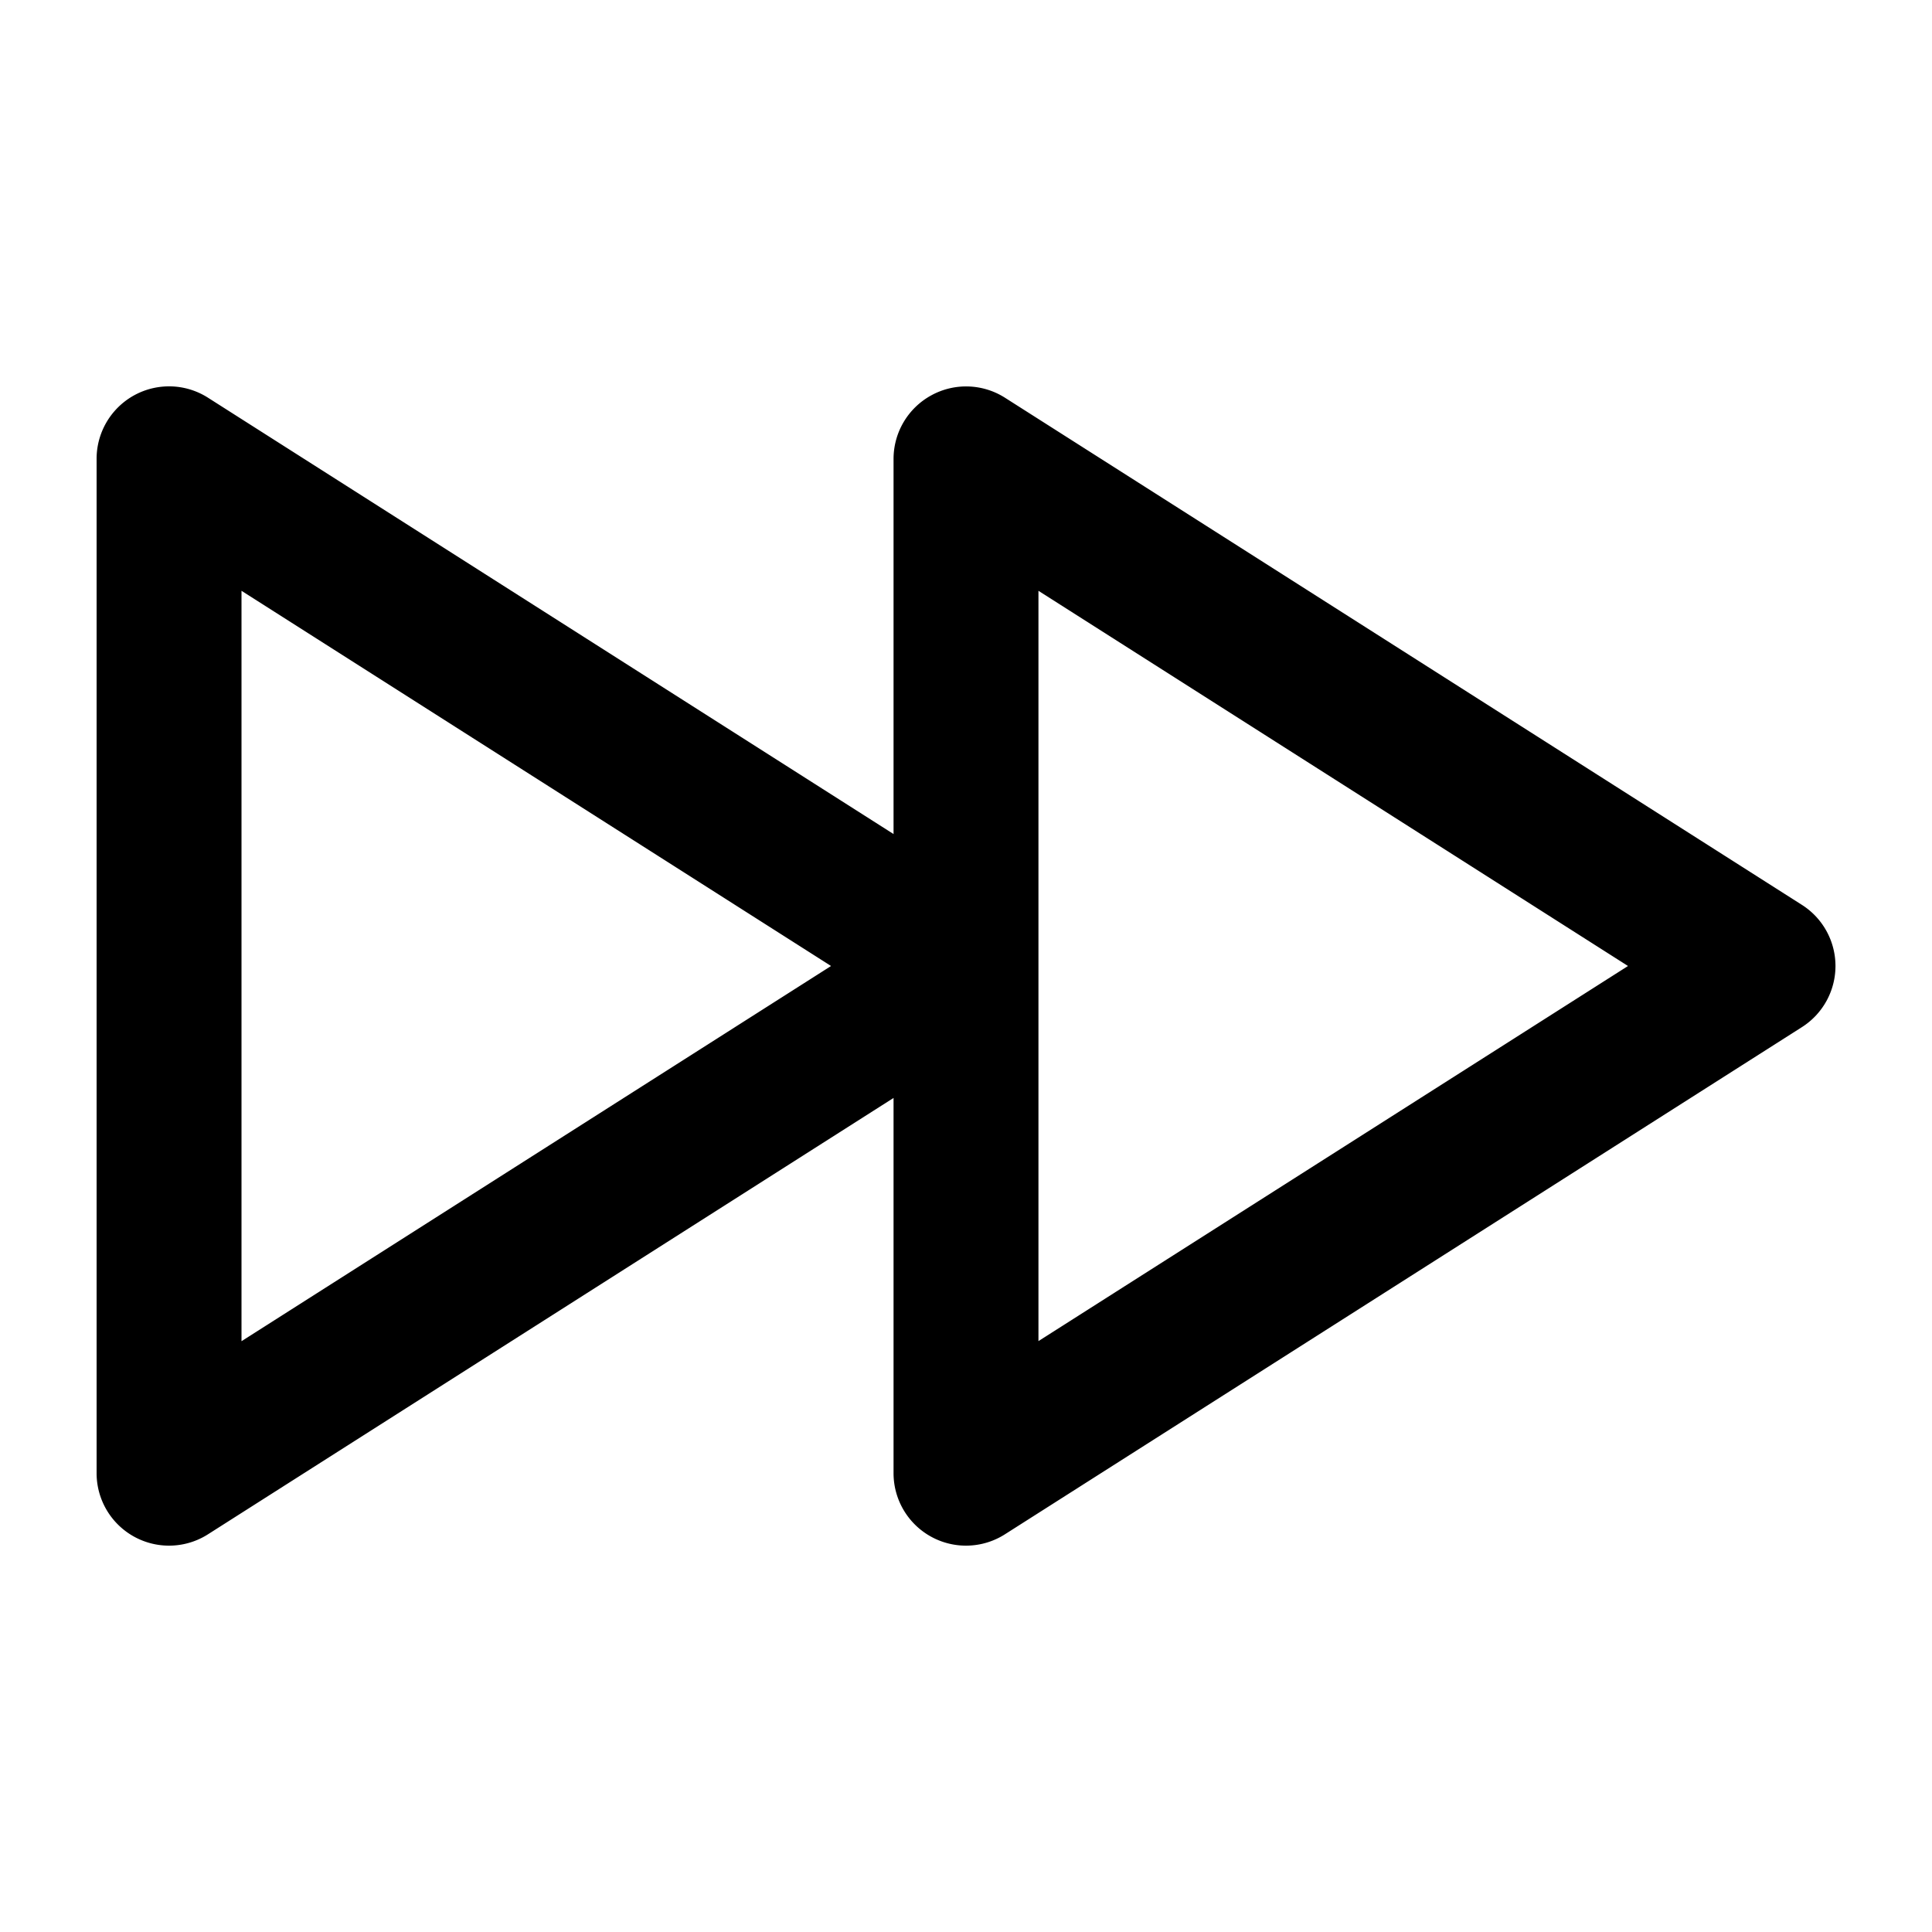 <svg xmlns="http://www.w3.org/2000/svg" width="20" height="20" fill="currentColor">
  <path fill-rule="evenodd" d="M9.64 4.093a.75.75 0 0 1 .763.024l8.25 5.25a.75.75 0 0 1 0 1.266l-8.25 5.25a.75.75 0 0 1-1.153-.633v-3.884l-7.097 4.517A.75.75 0 0 1 1 15.25V4.75a.75.75 0 0 1 1.153-.633L9.25 8.634V4.75a.75.75 0 0 1 .39-.657Zm1.11 9.79L16.853 10 10.75 6.116v7.768ZM8.603 10 2.5 6.116v7.768L8.603 10Z" clip-rule="evenodd"/>
</svg>

